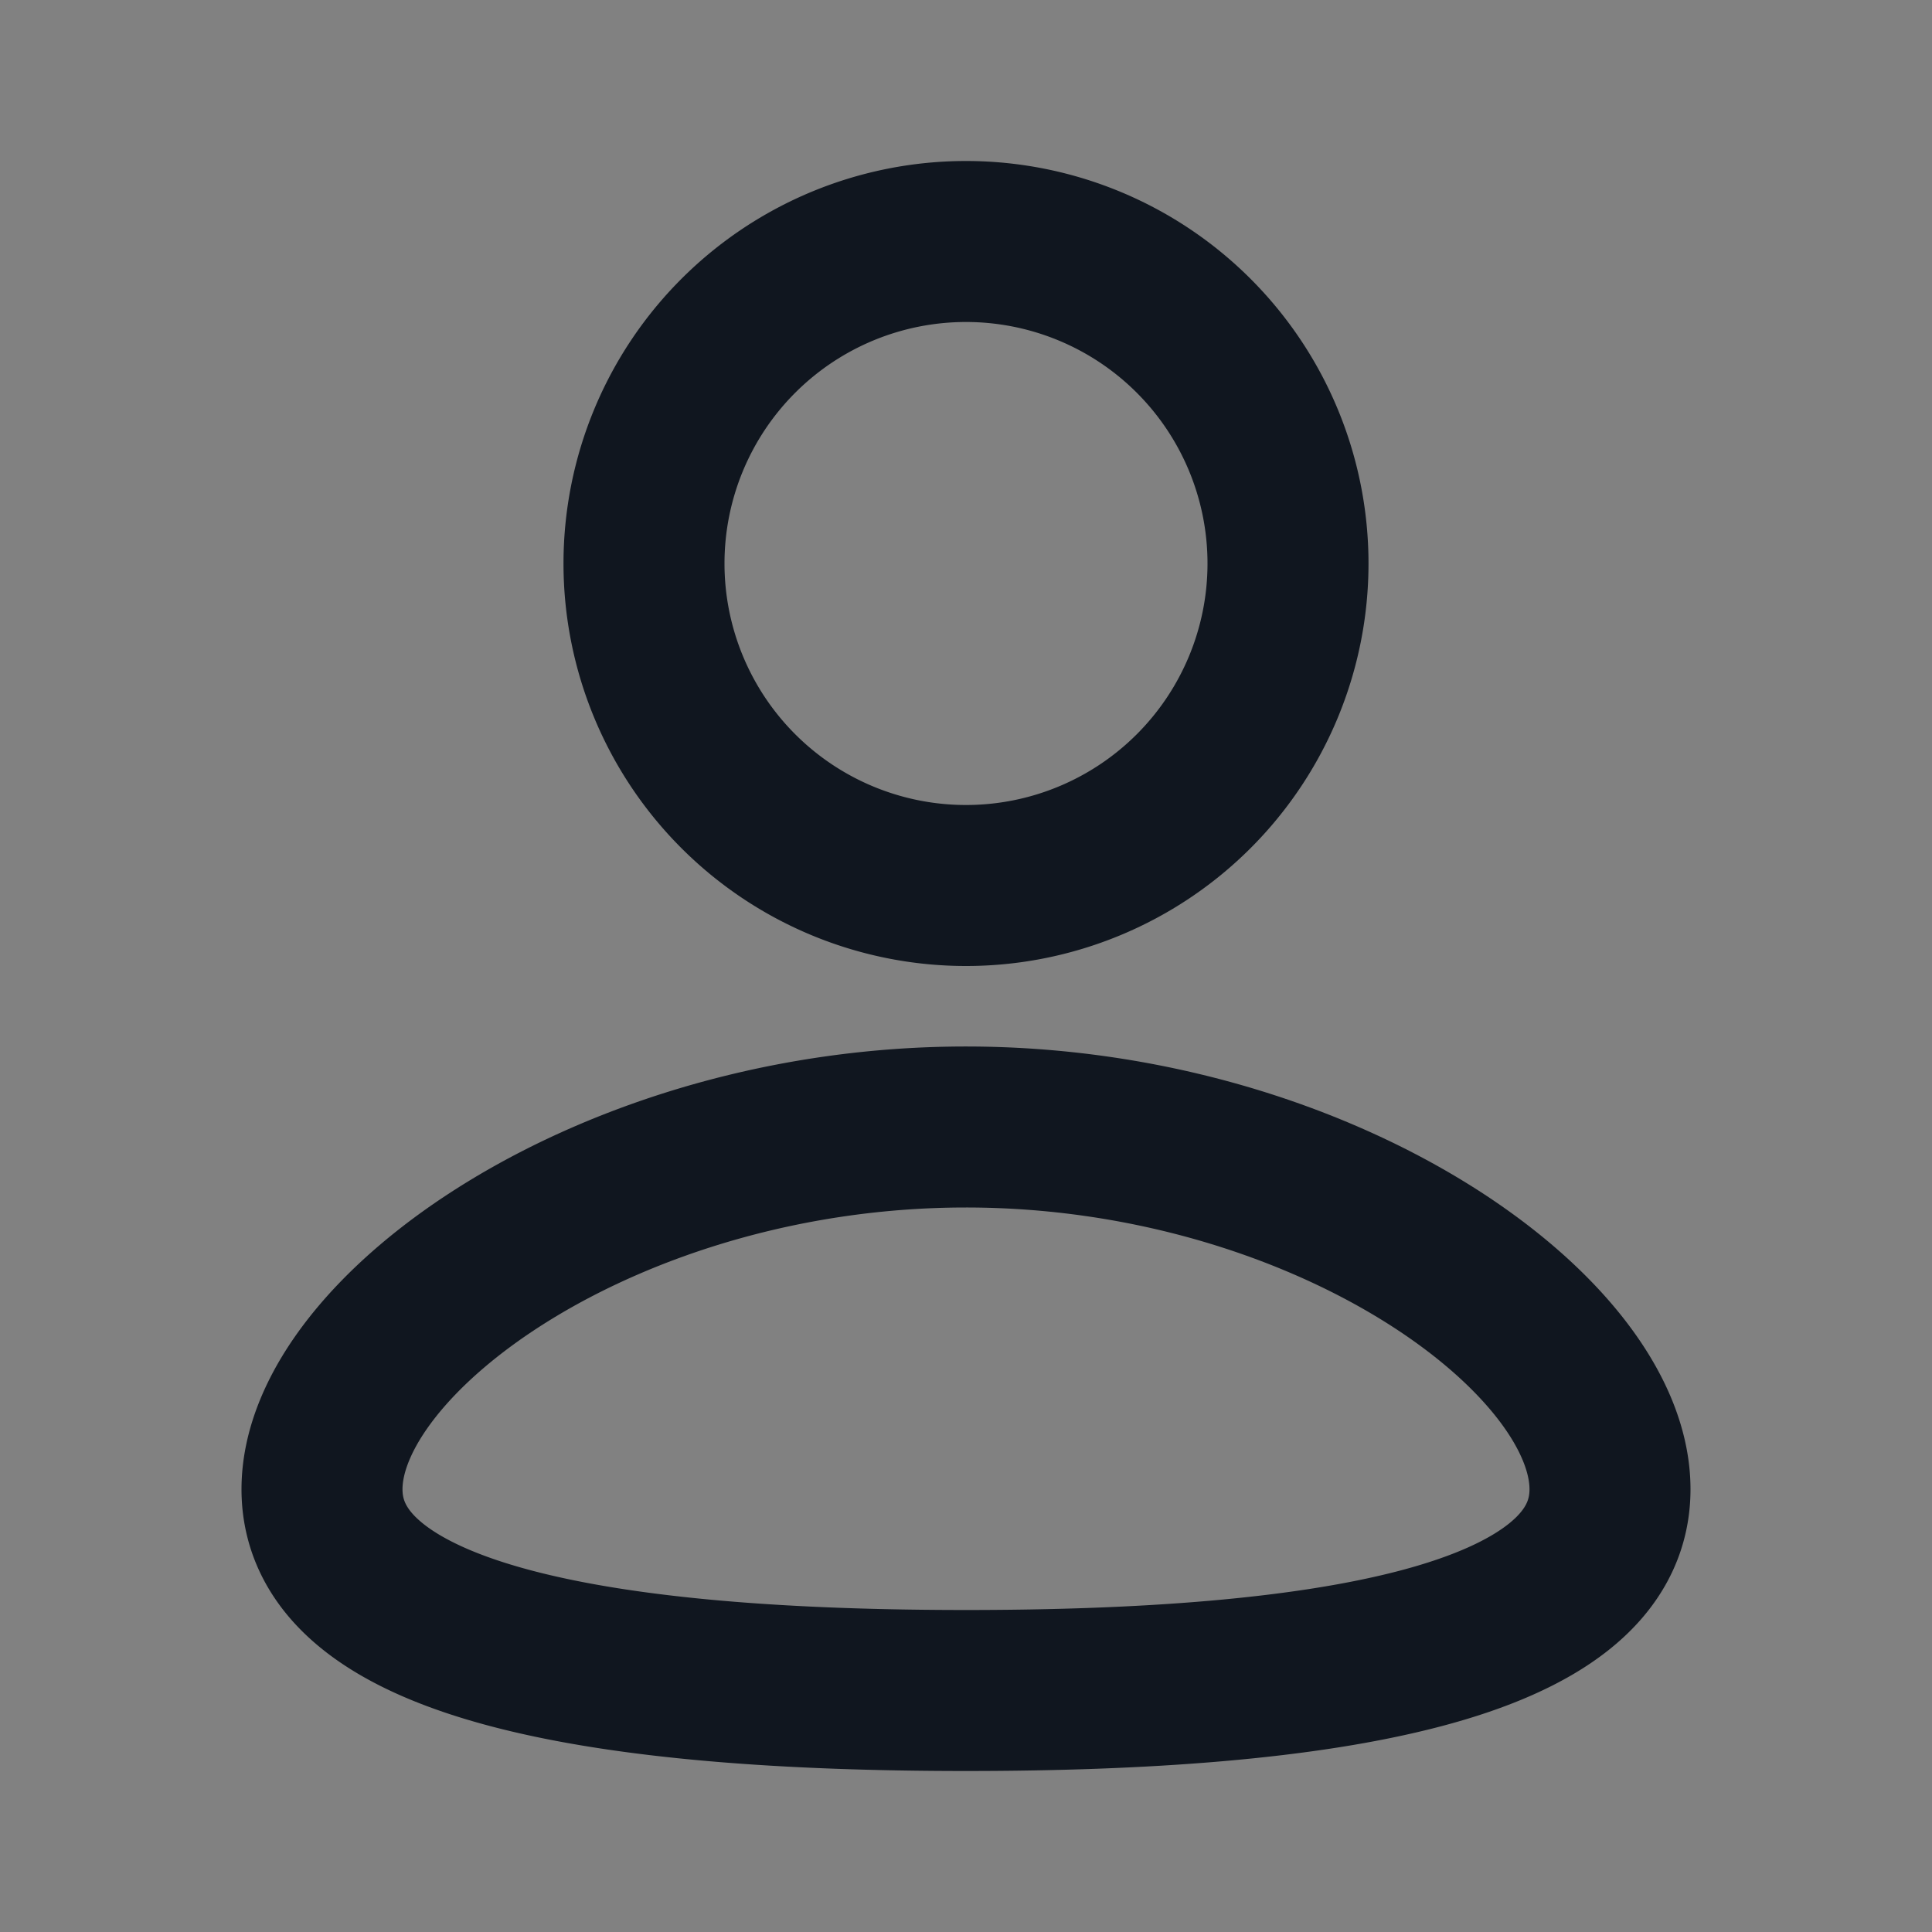 <svg xmlns="http://www.w3.org/2000/svg" width="24" height="24" fill="none"><rect width="100%" height="100%" fill="#808080" stroke="none"/><path fill="#fff" fill-opacity=".01" d="M24 0v24H0V0z"/><path stroke="#10161F" stroke-width="2" d="M20 18.5c0 1.933-3.582 2.5-8 2.5s-8-.567-8-2.5S7.582 14 12 14s8 2.567 8 4.5ZM16 7a4 4 0 1 1-8 0 4 4 0 0 1 8 0Z"/></svg>